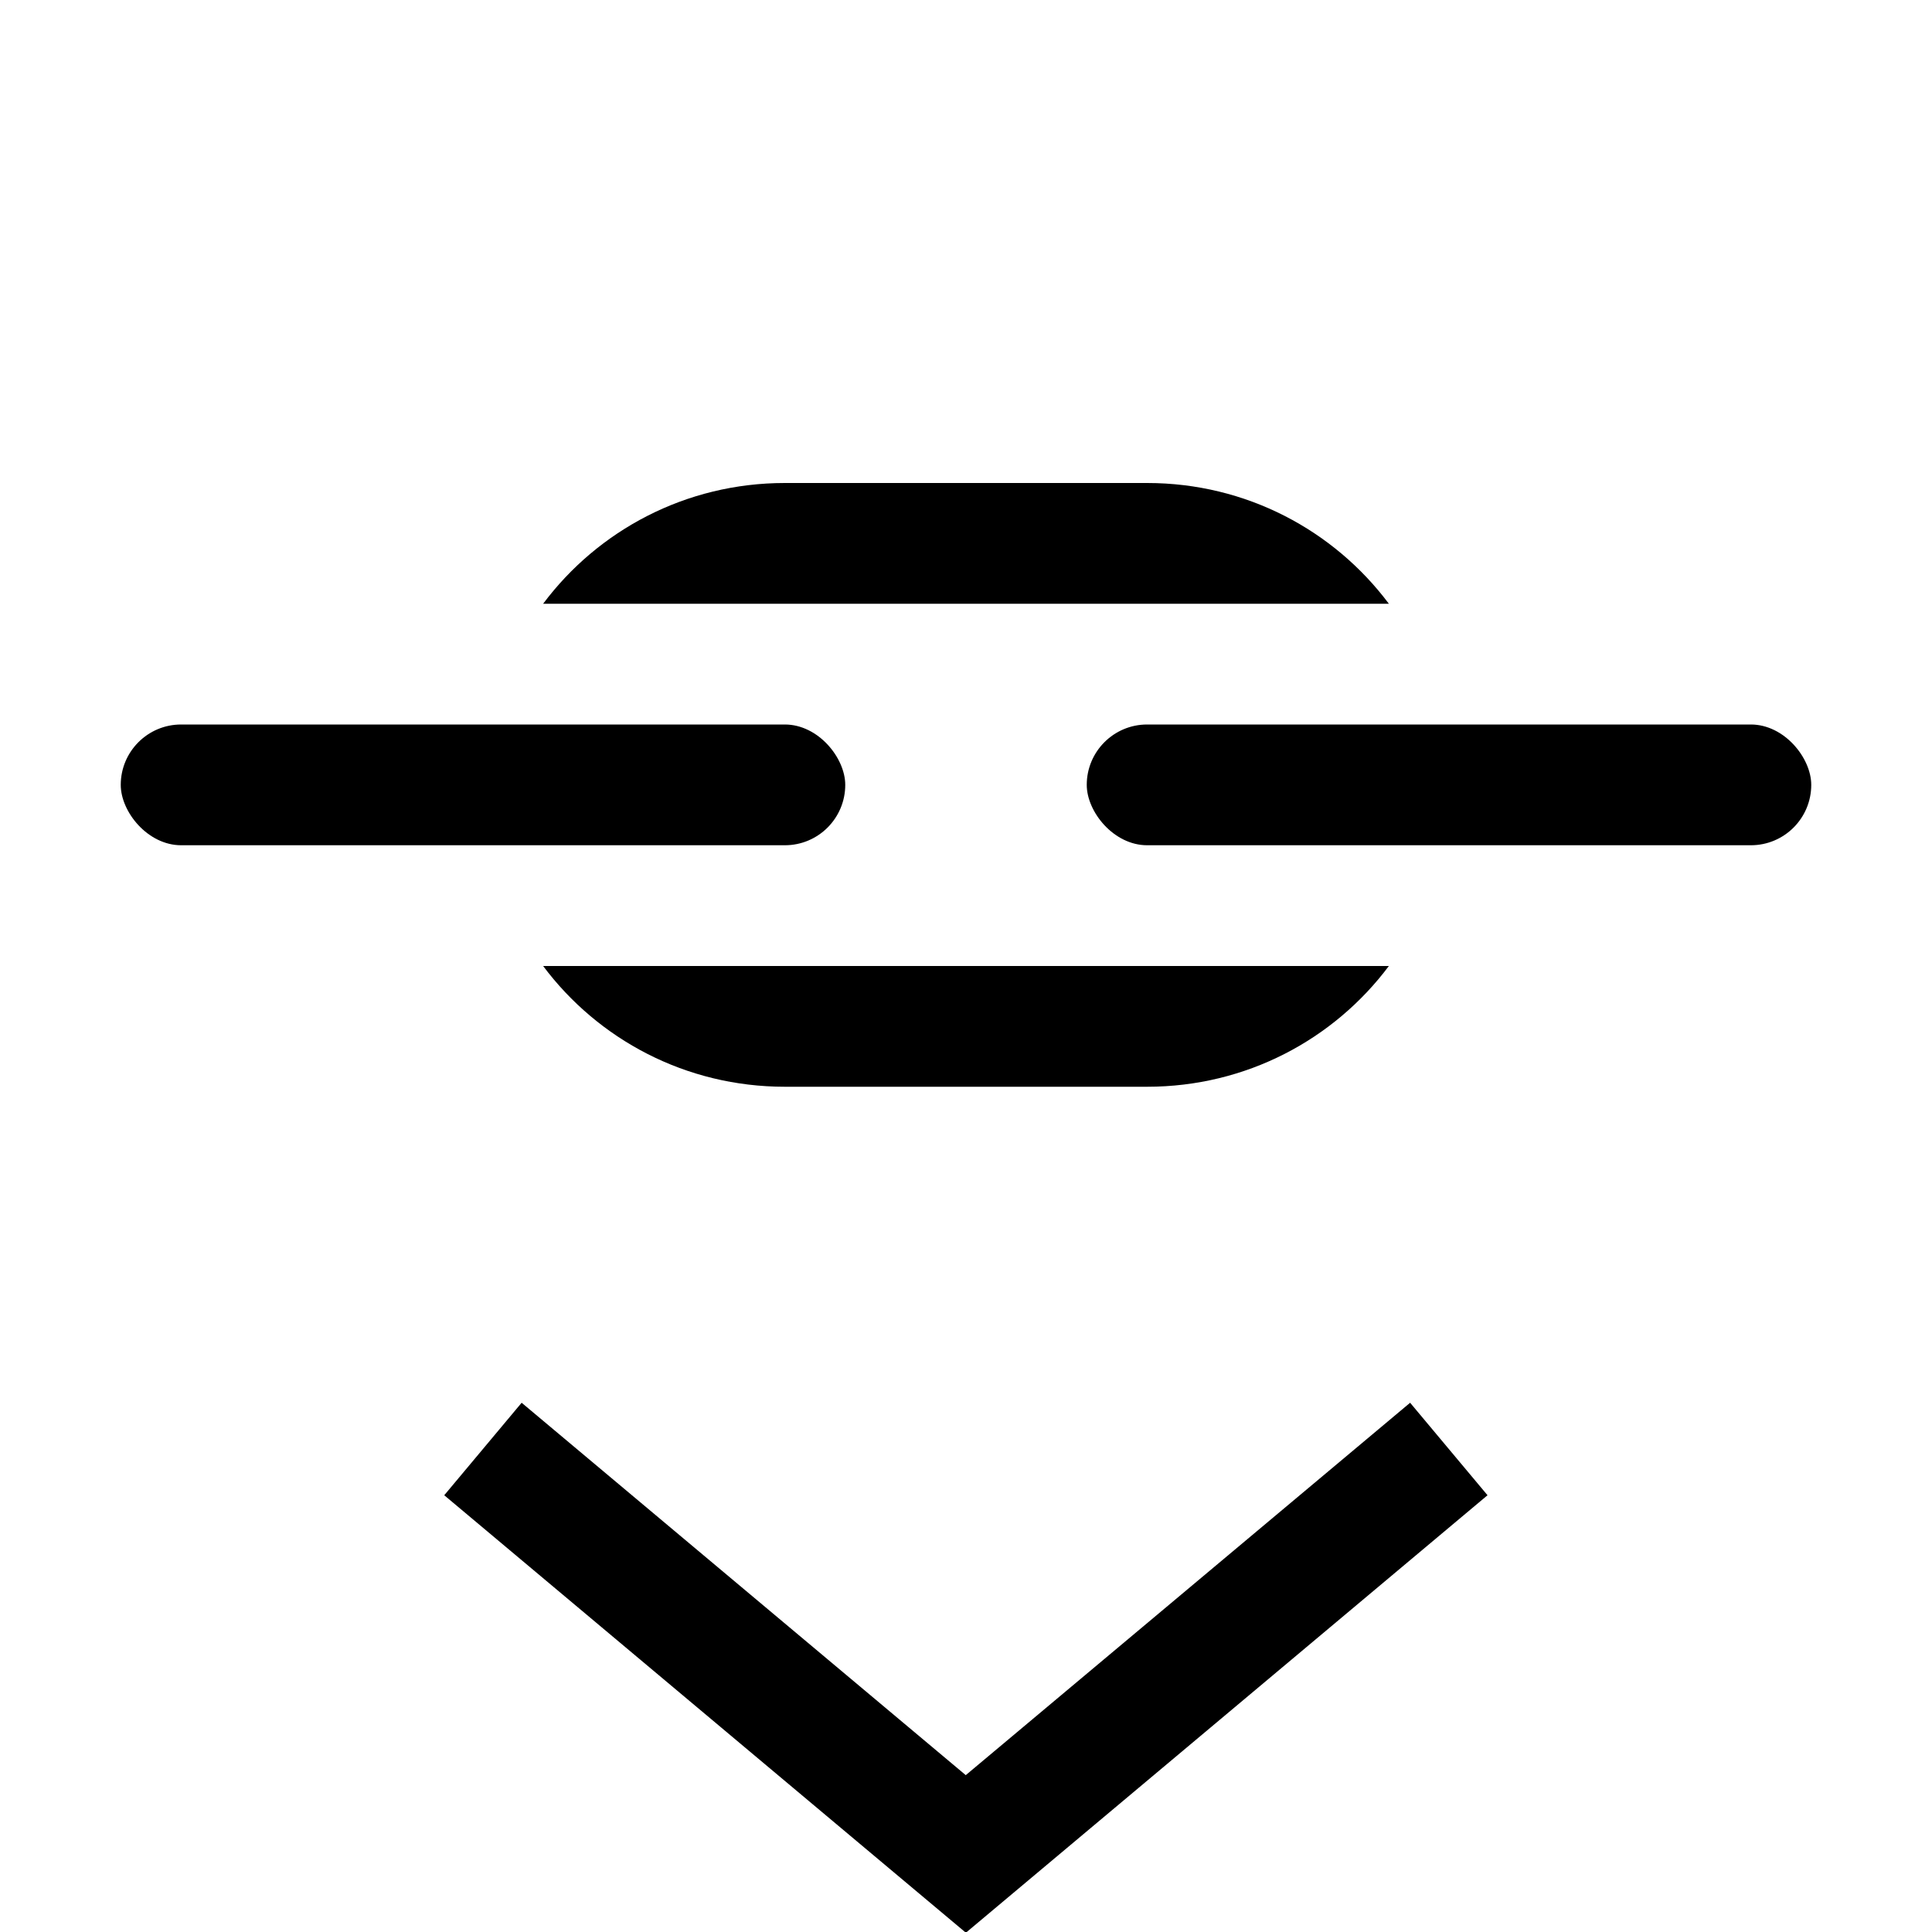 <?xml version="1.0" encoding="UTF-8" standalone="no"?>
<!-- Created with Inkscape (http://www.inkscape.org/) -->

<svg
   width="16"
   height="16"
   viewBox="0 0 16 16"
   version="1.1"
   id="svg5"
   inkscape:version="1.1.1 (3bf5ae0d25, 2021-09-20, custom)"
   sodipodi:docname="insert-link-symbolic.svg"
   xmlns:inkscape="http://www.inkscape.org/namespaces/inkscape"
   xmlns:sodipodi="http://sodipodi.sourceforge.net/DTD/sodipodi-0.dtd"
   xmlns="http://www.w3.org/2000/svg"
   xmlns:svg="http://www.w3.org/2000/svg">
  <sodipodi:namedview
     id="namedview7"
     pagecolor="#ffffff"
     bordercolor="#666666"
     borderopacity="1.0"
     inkscape:pageshadow="2"
     inkscape:pageopacity="0.0"
     inkscape:pagecheckerboard="0"
     inkscape:document-units="px"
     showgrid="false"
     inkscape:zoom="26.625"
     inkscape:cx="7.9812207"
     inkscape:cy="8"
     inkscape:window-width="1366"
     inkscape:window-height="680"
     inkscape:window-x="0"
     inkscape:window-y="0"
     inkscape:window-maximized="1"
     inkscape:current-layer="layer1" />
  <defs
     id="defs2" />
  <g
     inkscape:label="Capa 1"
     inkscape:groupmode="layer"
     id="layer1">
    <path
       style="color:#000000;fill:#000000;-inkscape-stroke:none"
       d="m 4.32,11.617 -0.641,0.766 4.32,3.623 4.32,-3.623 -0.641,-0.766 -3.68,3.084 z"
       id="path1863" />
    <rect
       style="stroke:none"
       id="rect3466"
       width="6"
       height="1"
       x="1"
       y="6"
       ry="0.5" />
    <path
       id="rect3466-3-5"
       style="stroke:none;stroke-width:2.582"
       d="M 6.5,4 C 5.679,4 4.953,4.392 4.498,5 H 11.502 C 11.047,4.392 10.321,4 9.5,4 Z M 4.498,8 c 0.455,0.608 1.181,1 2.002,1 h 3 C 10.321,9 11.047,8.608 11.502,8 Z" />
    <rect
       style="stroke:none"
       id="rect3466-5"
       width="6"
       height="1"
       x="9"
       y="6"
       ry="0.5" />
  </g>
</svg>
